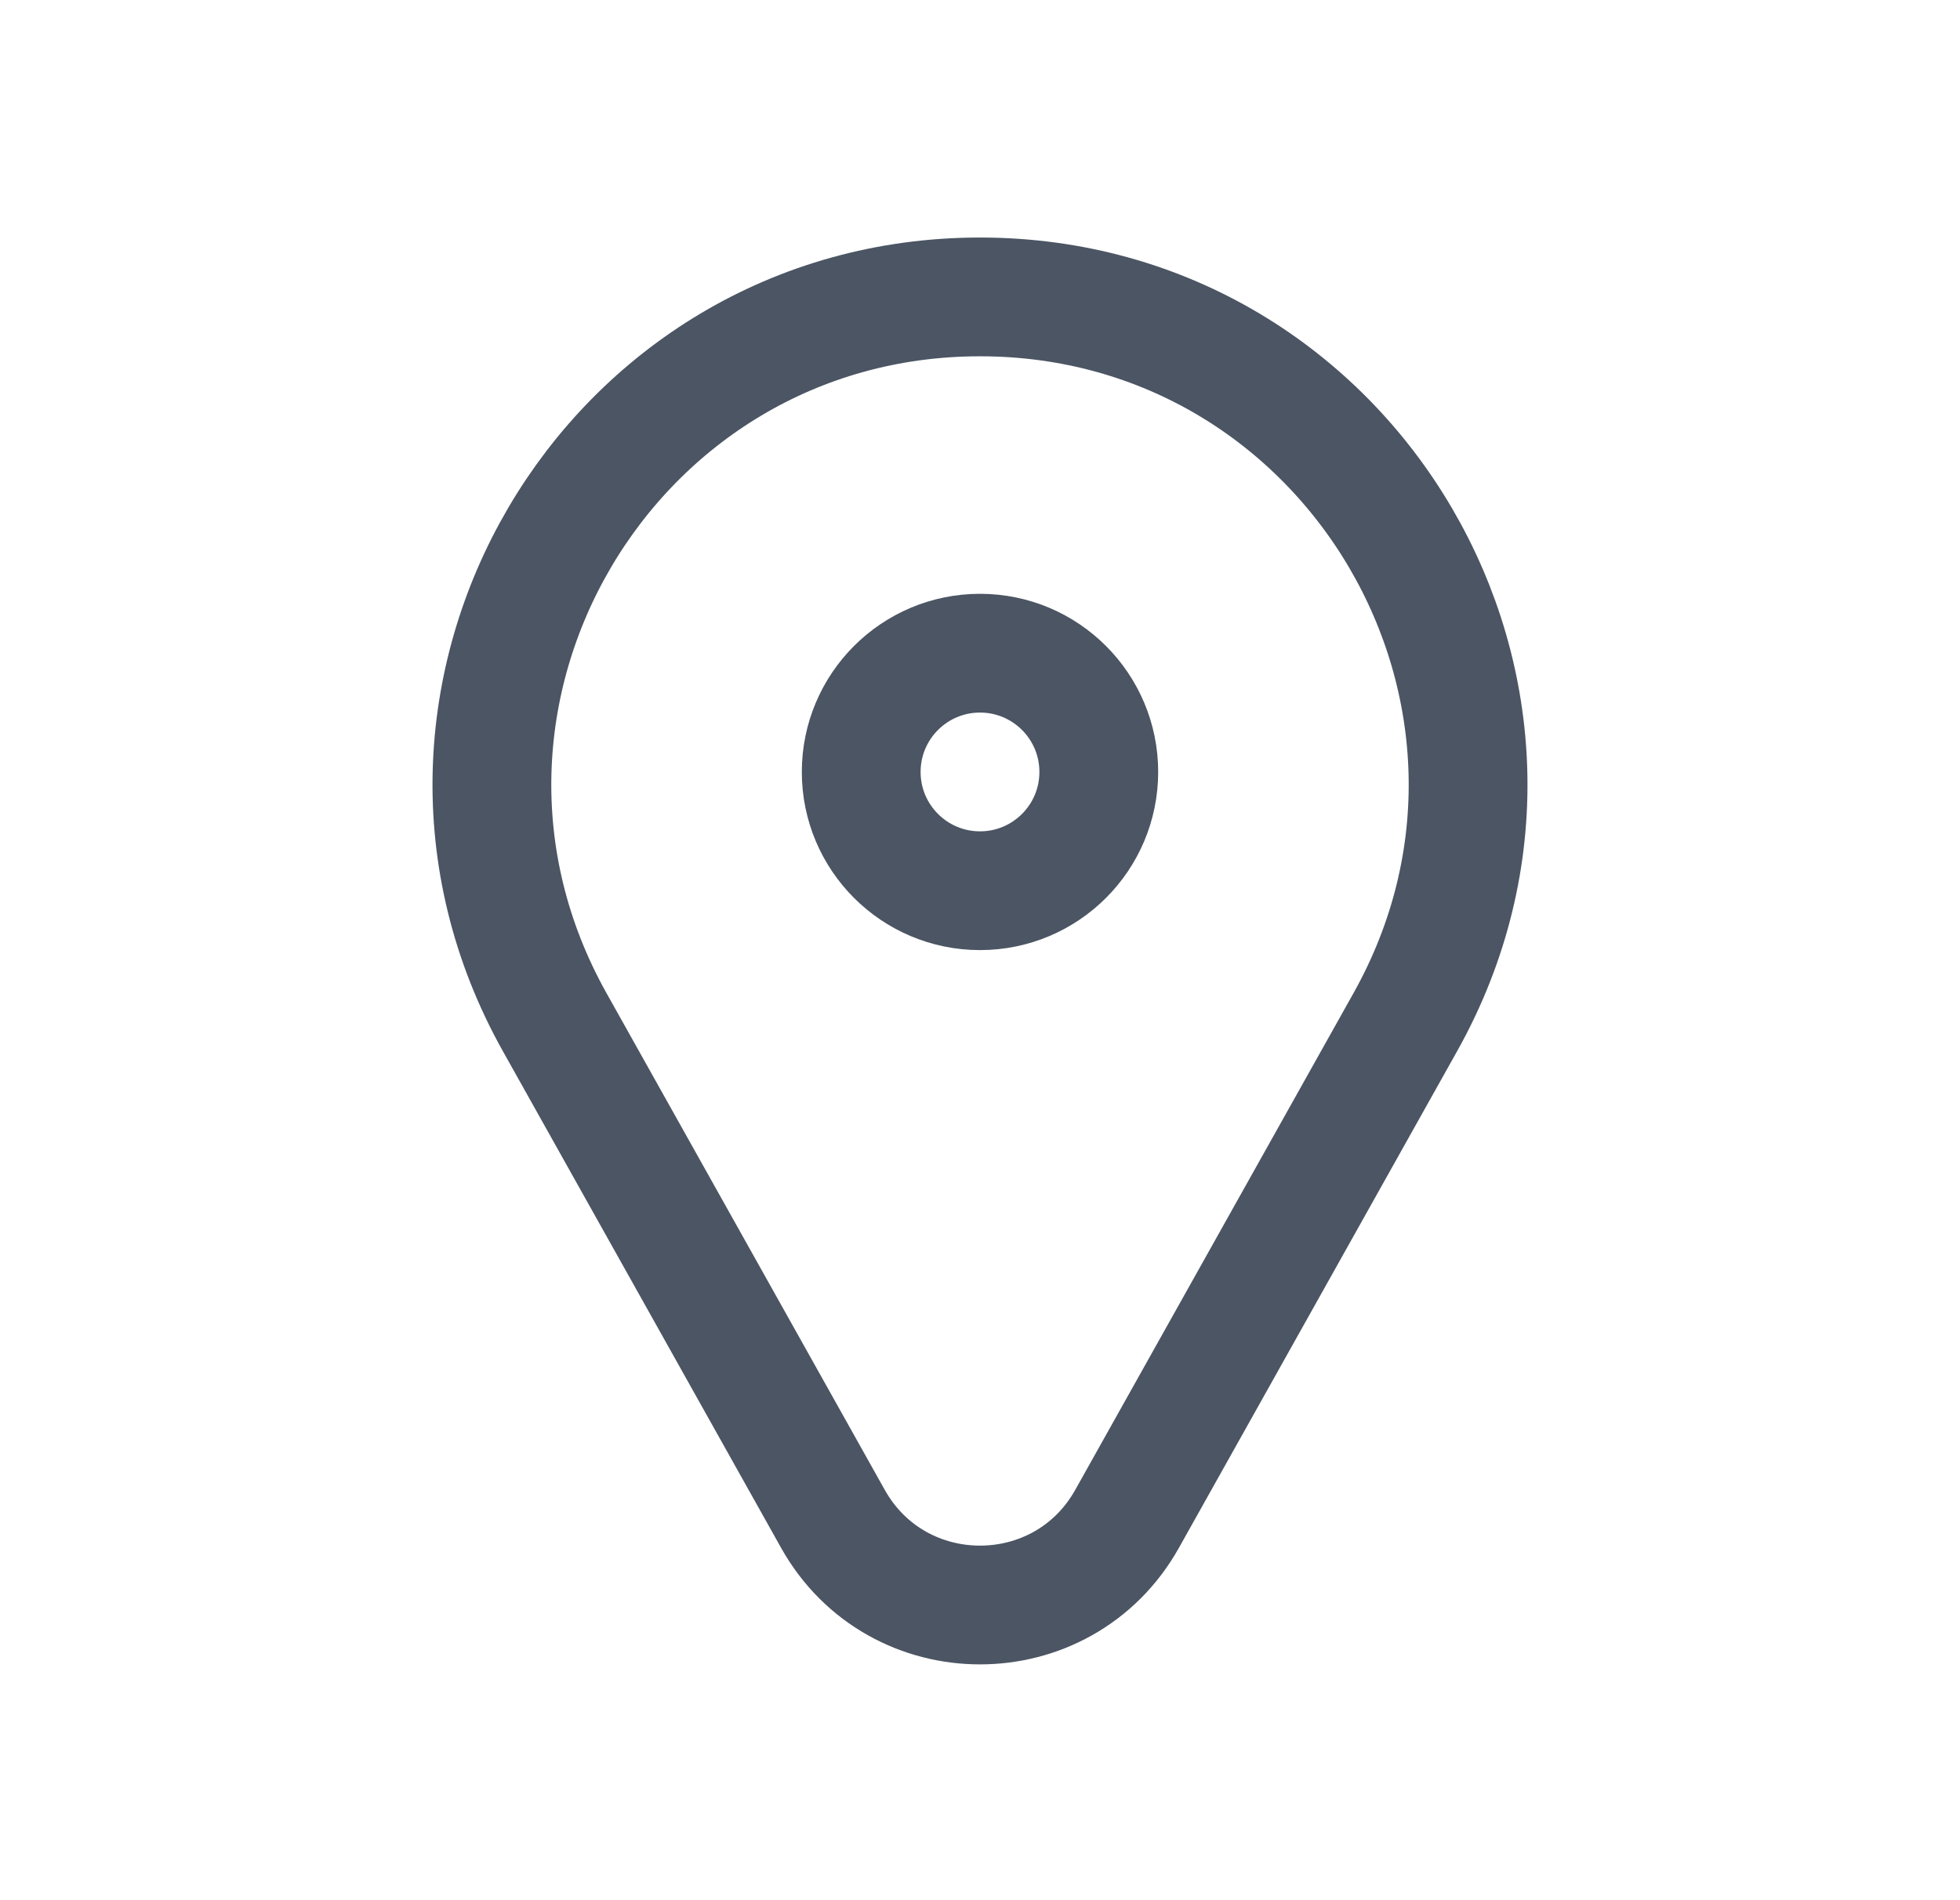 <svg width="33" height="32" viewBox="0 0 33 32" fill="none" xmlns="http://www.w3.org/2000/svg">
<g id="localization_icon">
<path id="Vector 15" d="M18.977 25.577L23.66 17.215C26.723 11.745 22.769 5 16.5 5C10.231 5 6.277 11.745 9.34 17.215L14.023 25.577C15.107 27.513 17.893 27.513 18.977 25.577Z" stroke="#4B5563" stroke-width="2" stroke-linecap="round" stroke-linejoin="round"/>
<circle id="Ellipse 20" cx="16.5" cy="13" r="2" stroke="#4B5563" stroke-width="2" stroke-linecap="round" stroke-linejoin="round"/>
</g>
</svg>
